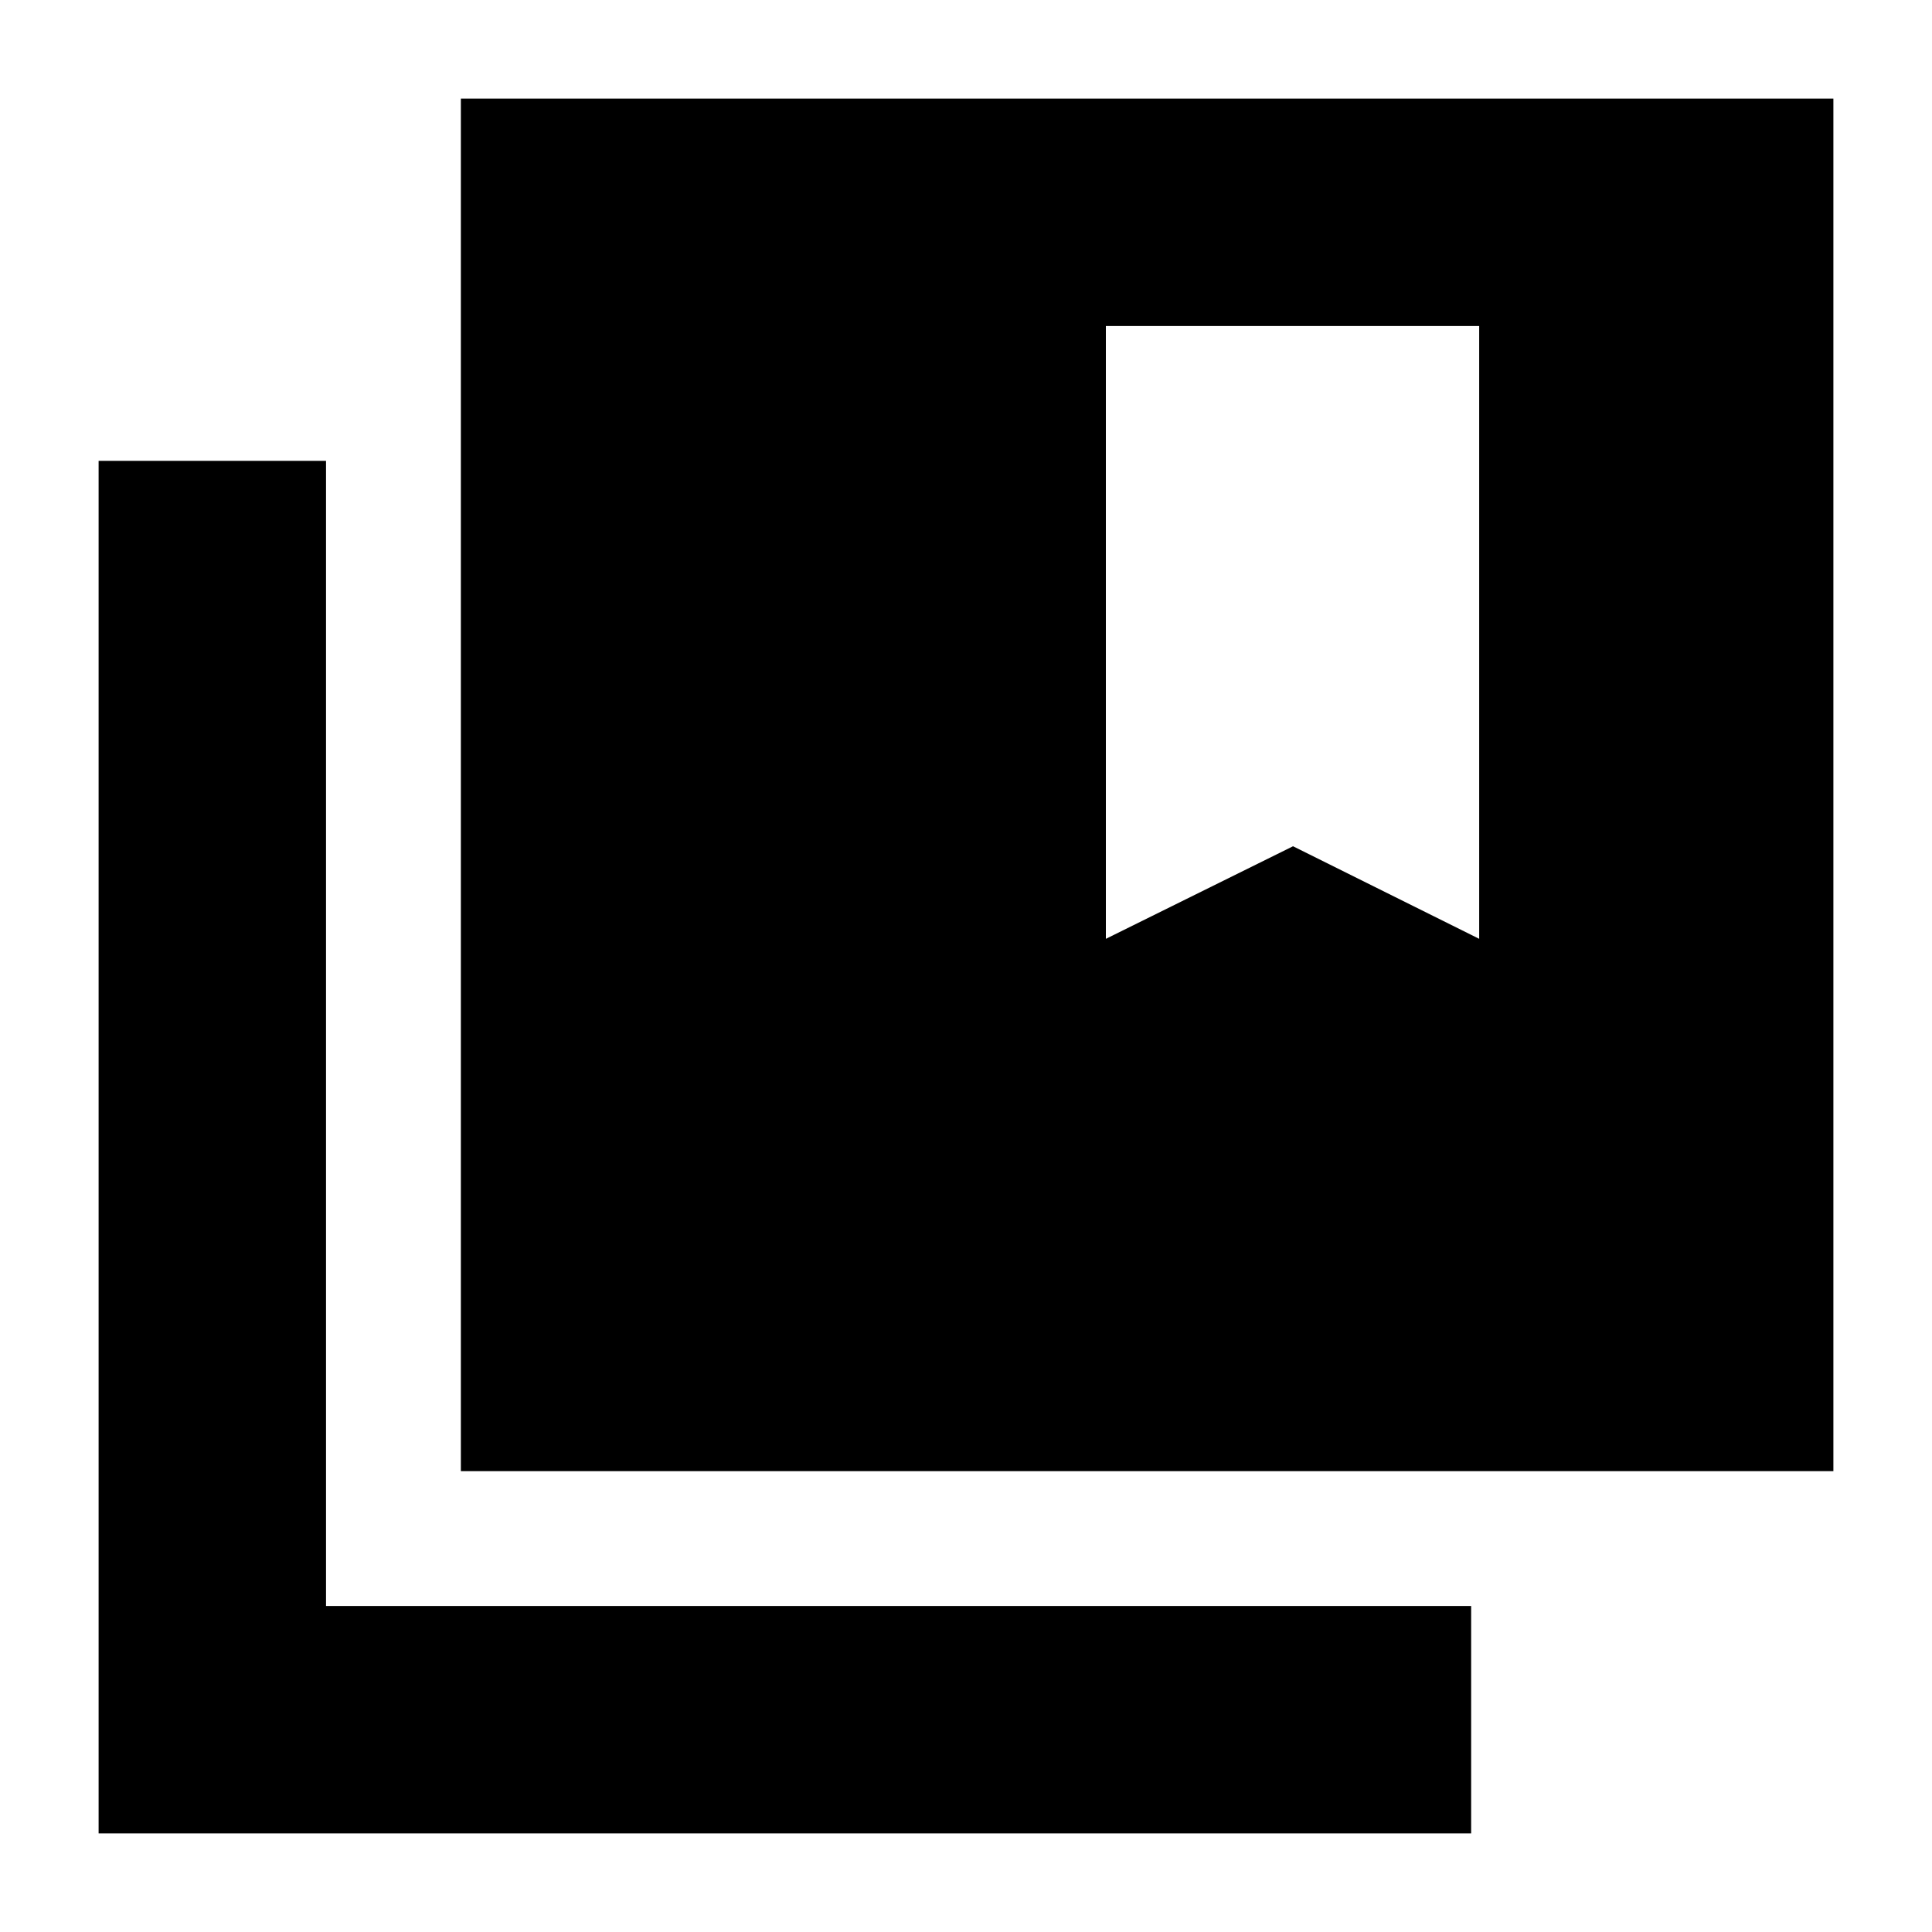 <svg xmlns="http://www.w3.org/2000/svg" height="20" viewBox="0 -960 960 960" width="20"><path d="M229-229v-682h682v682H229ZM49-49v-682h113v569h569v113H49Zm500.5-749v304.5l93-46 92.5 46V-798H549.5Z"/></svg>